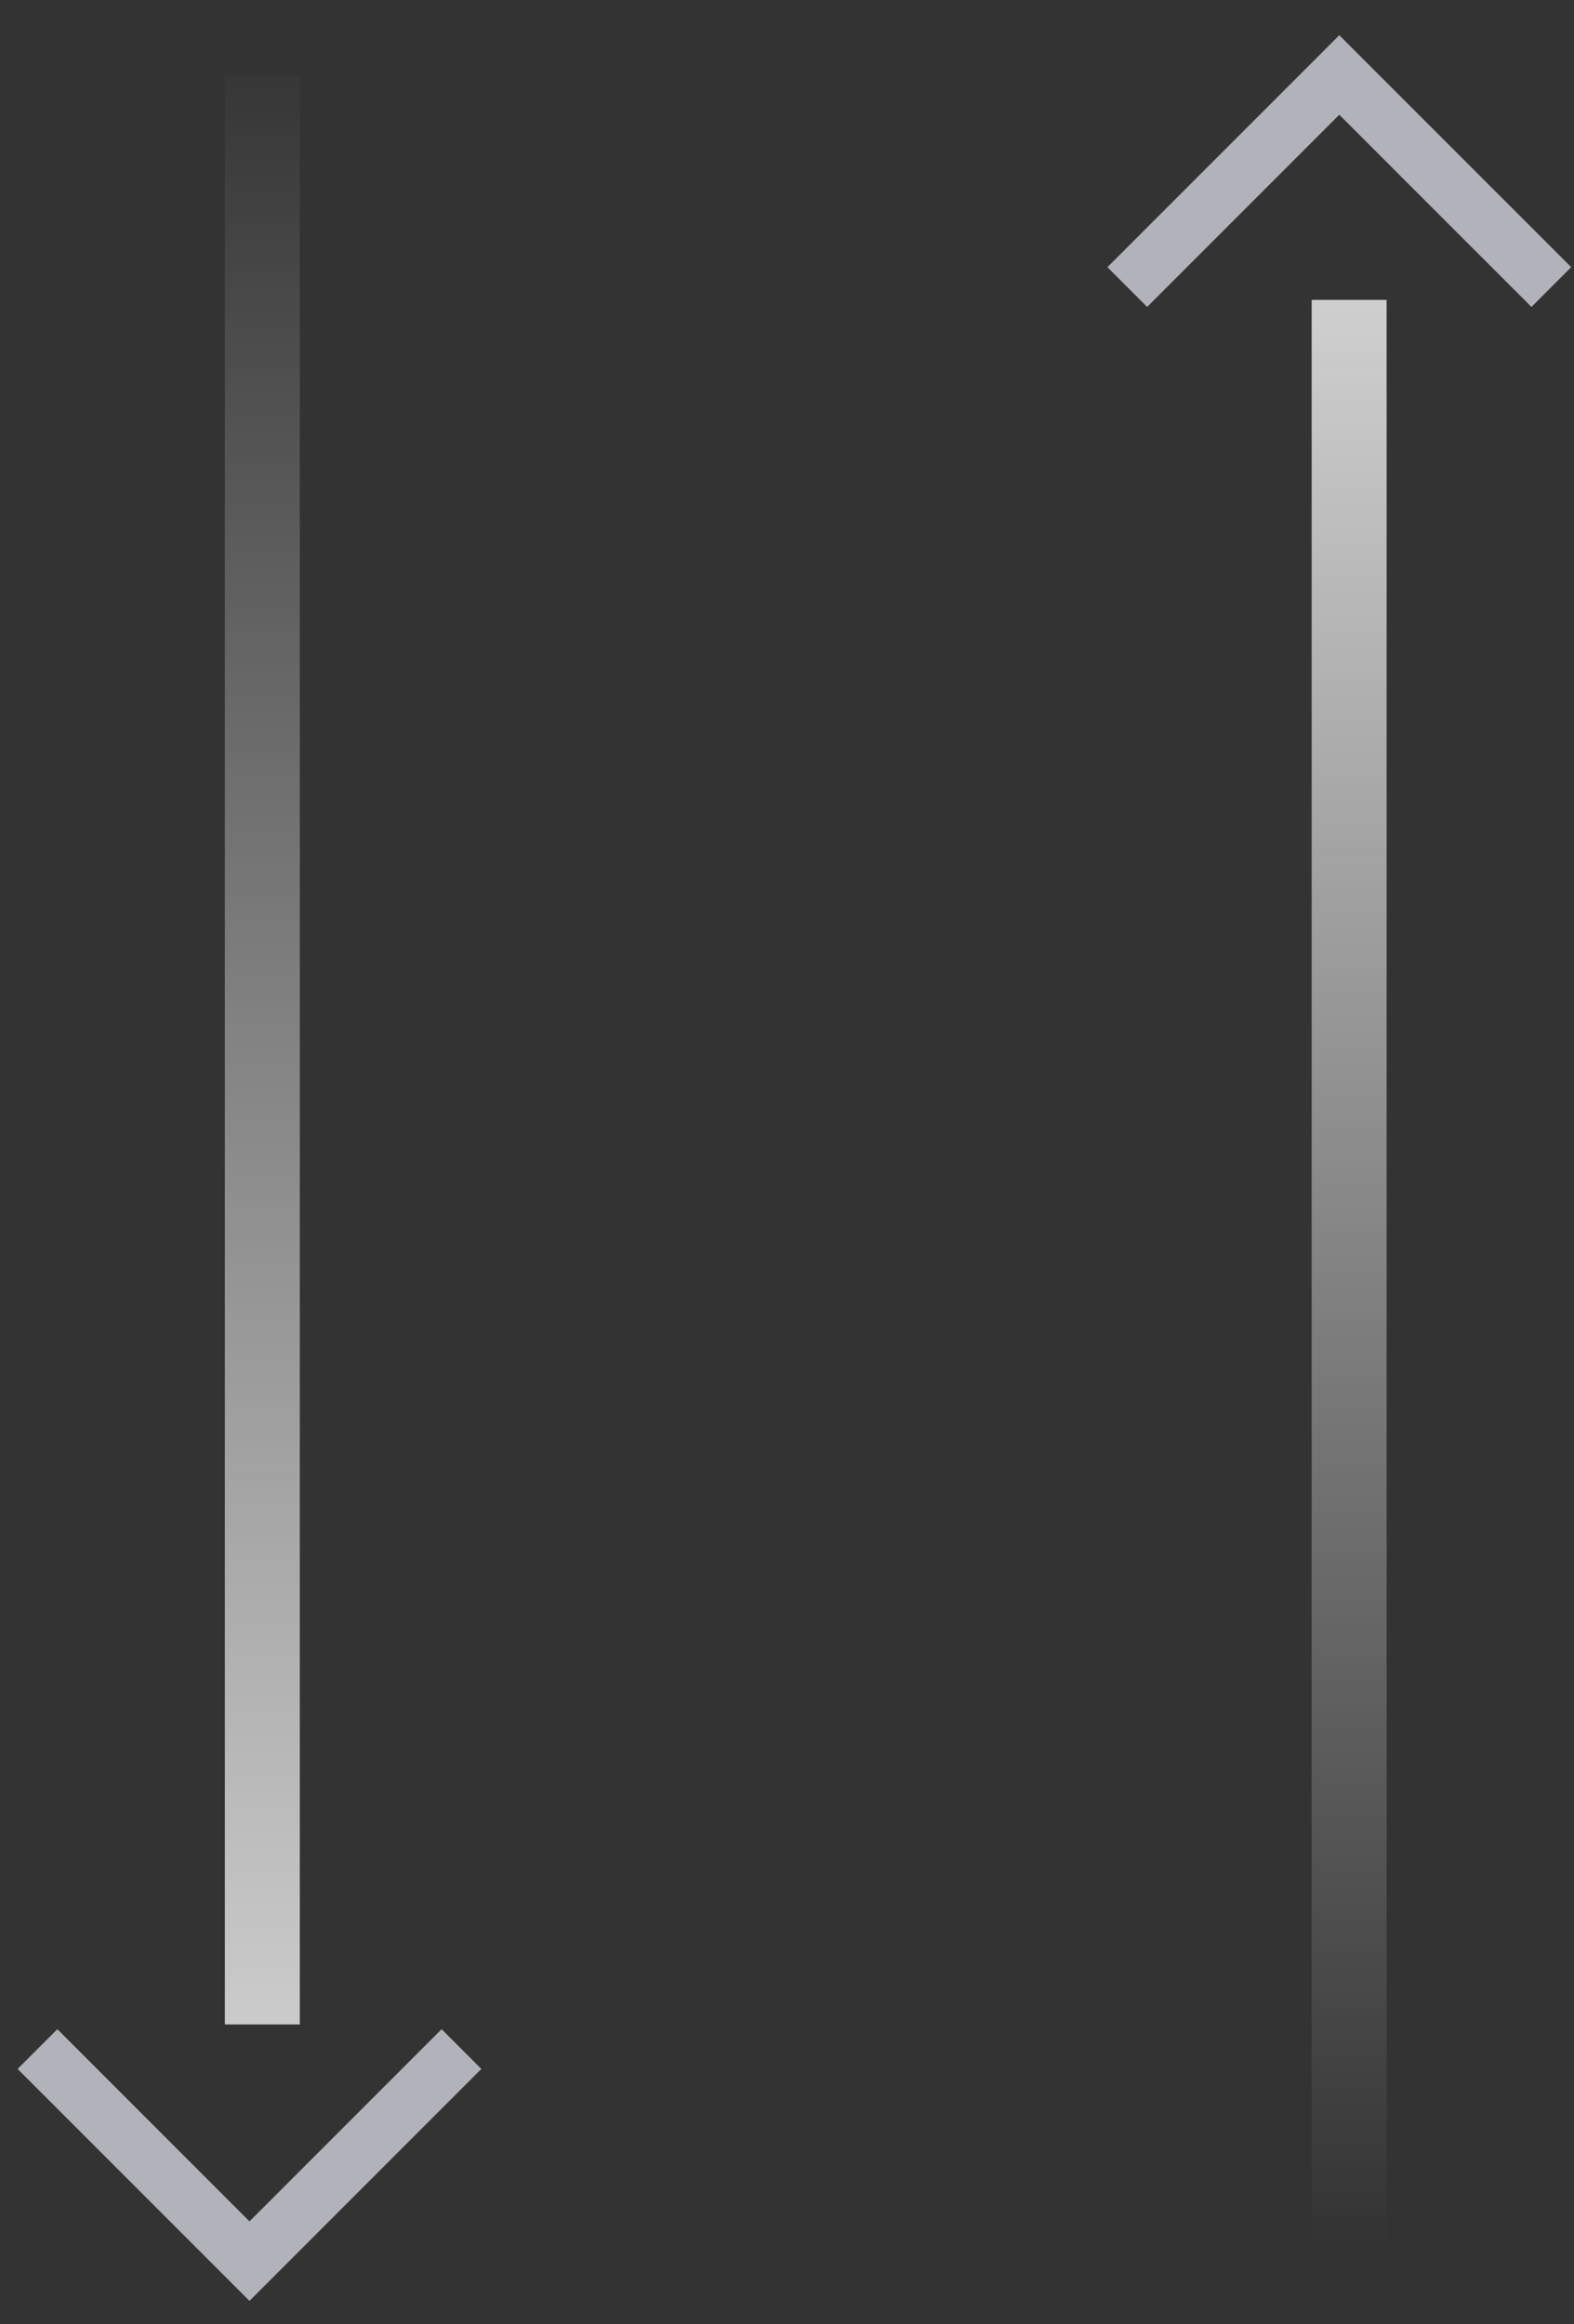 <svg width="42" height="62" fill="none" xmlns="http://www.w3.org/2000/svg"><rect width="100%" height="100%" fill="#333333" stroke="none"/><path opacity=".8" stroke="url(#paint0_linear_2_678)" stroke-width="2" d="M7 54.002v-52"/><path d="M1 54.658l5.657 5.657 5.657-5.657M41.395 7.657L35.737 2 30.08 7.657" stroke="#B1B2BA" stroke-width="1.5"/><path opacity=".8" stroke="url(#paint1_linear_2_678)" stroke-width="2" d="M36 60V8"/><defs><linearGradient id="paint0_linear_2_678" x1="8" y1="54.002" x2="8" y2=".833" gradientUnits="userSpaceOnUse"><stop stop-color="#F1F1F1"/><stop offset="1" stop-color="#fff" stop-opacity="0"/></linearGradient><linearGradient id="paint1_linear_2_678" x1="37" y1="60" x2="37" y2="6.832" gradientUnits="userSpaceOnUse"><stop stop-color="#fff" stop-opacity="0"/><stop offset="1" stop-color="#FAFAFA"/></linearGradient></defs></svg>